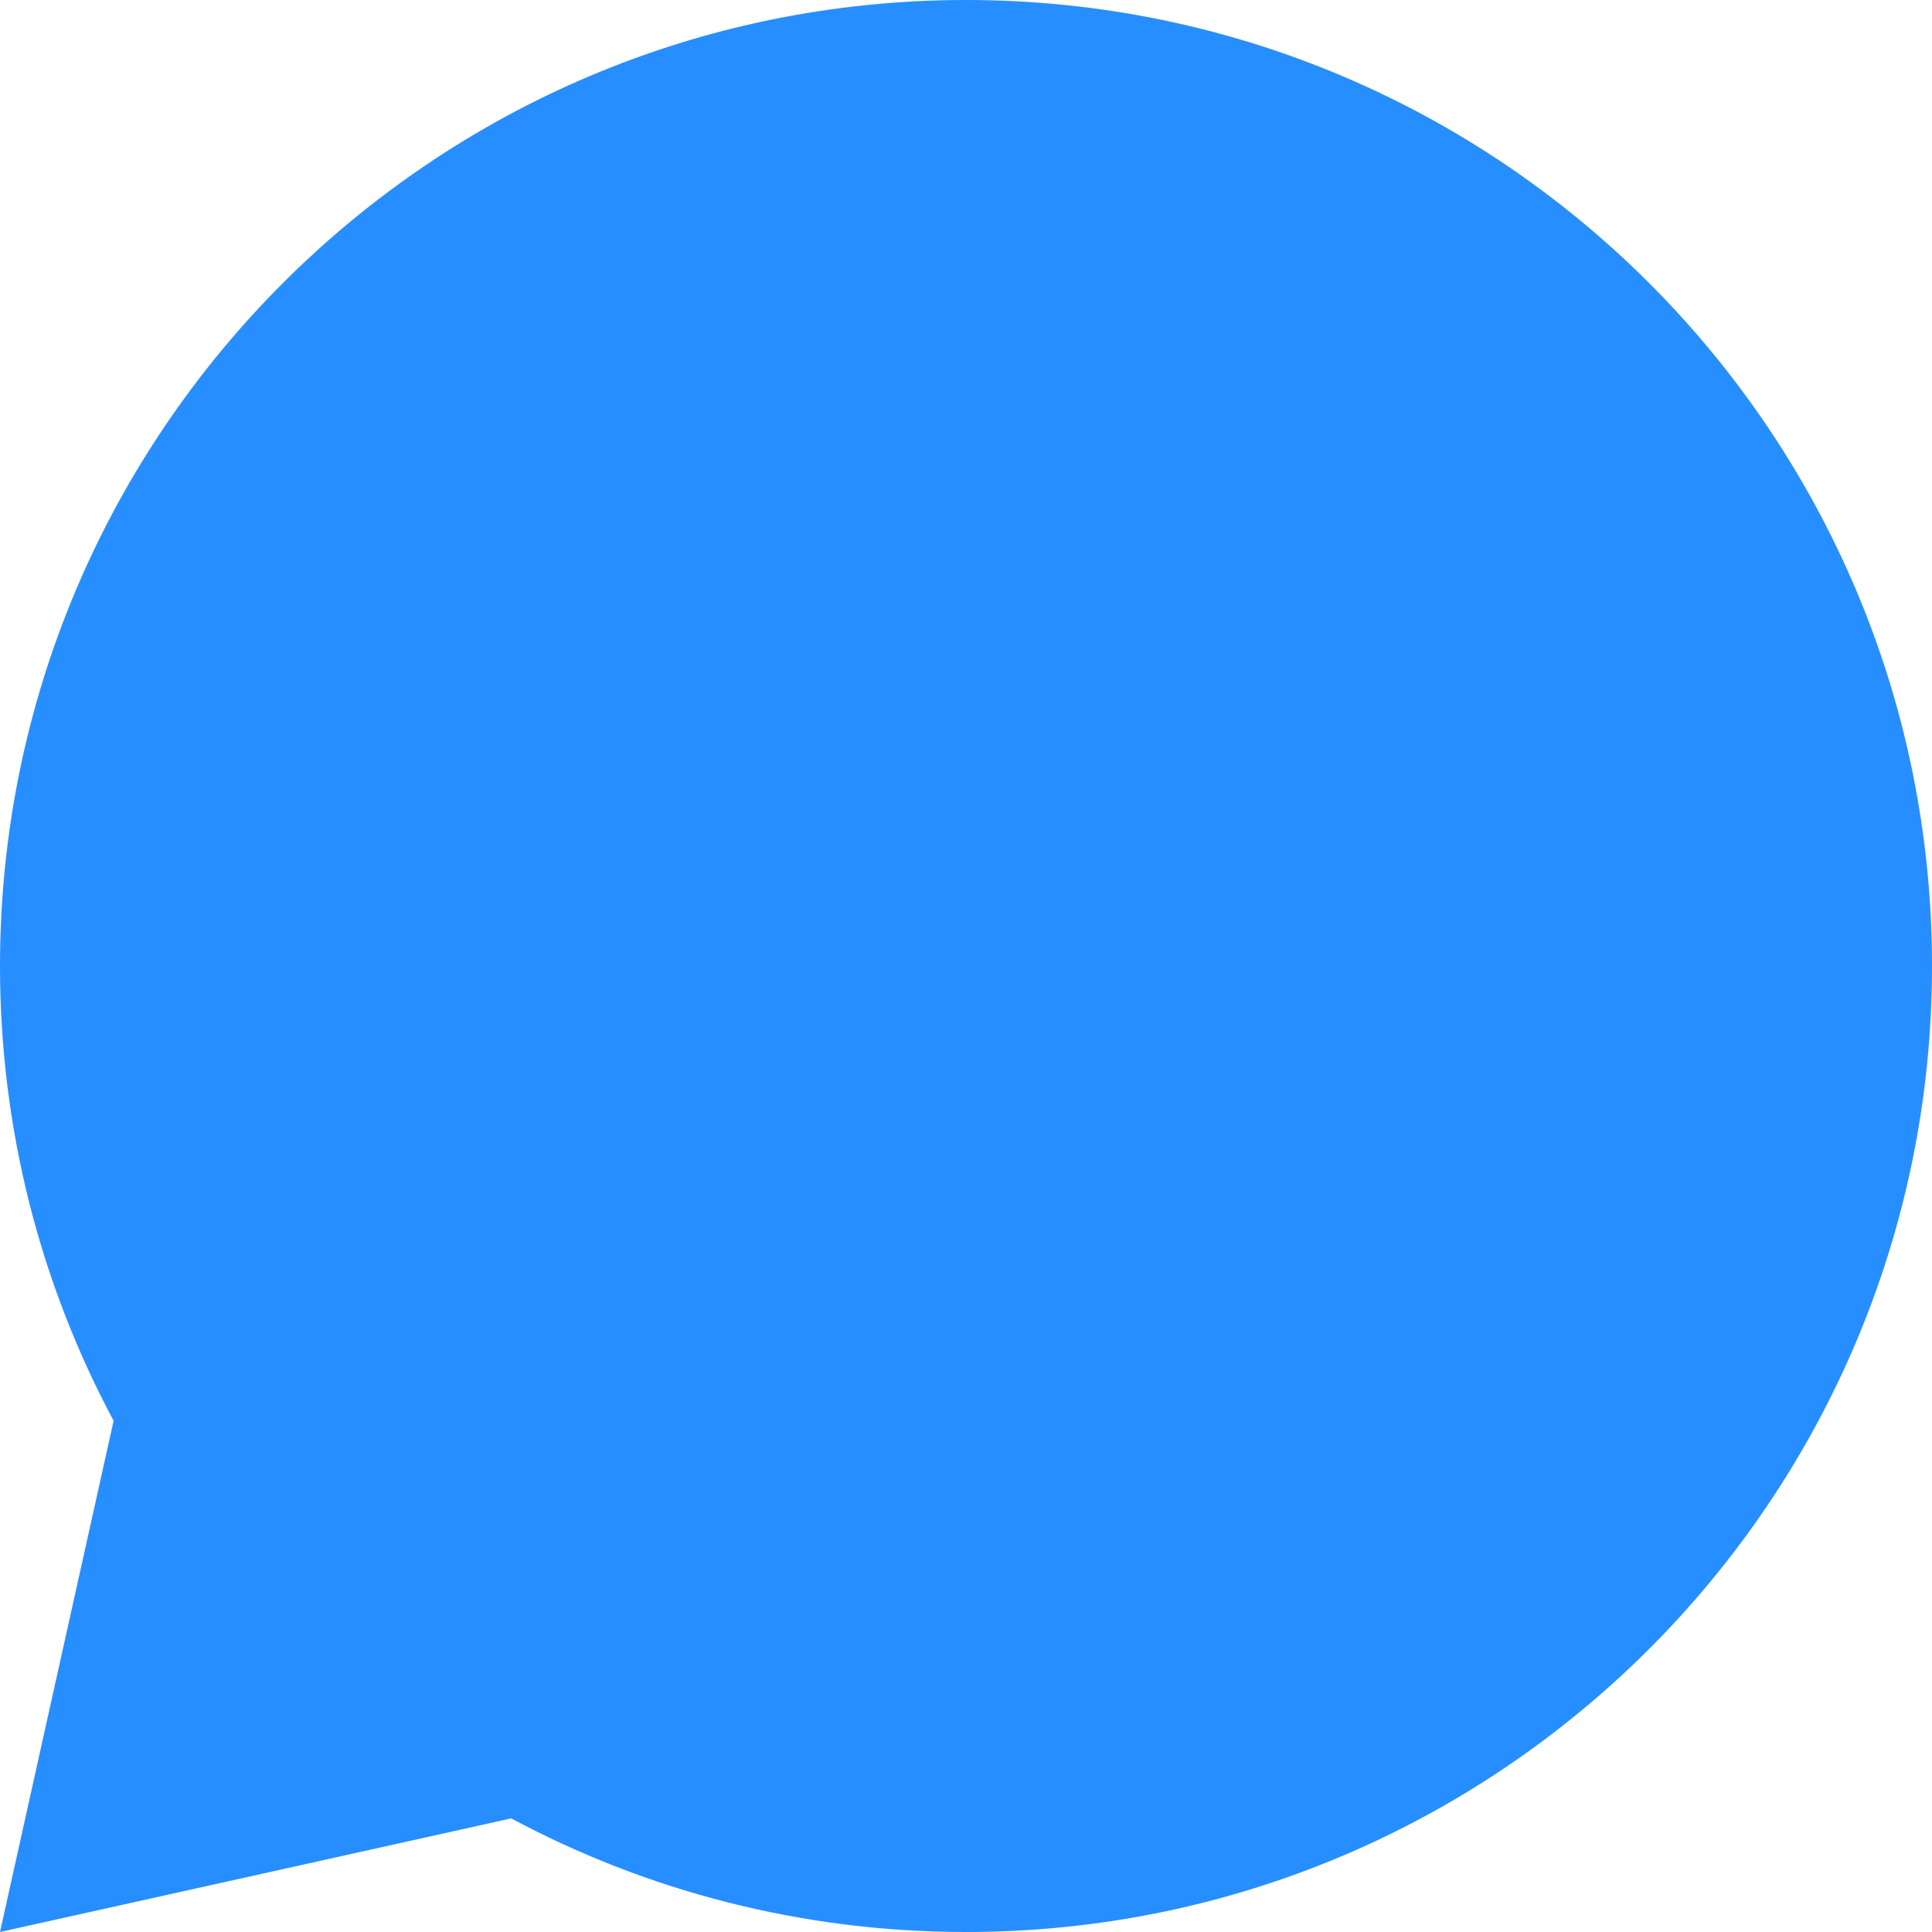 <svg width="10" height="10" viewBox="0 0 10 10" fill="none" xmlns="http://www.w3.org/2000/svg">
<path d="M2.646 9.412L0 10L0.588 7.354C0.213 6.653 0 5.851 0 5C0 2.239 2.239 0 5 0C7.761 0 10 2.239 10 5C10 7.761 7.761 10 5 10C4.149 10 3.347 9.787 2.646 9.412Z" fill="#278EFF"/>
</svg>
